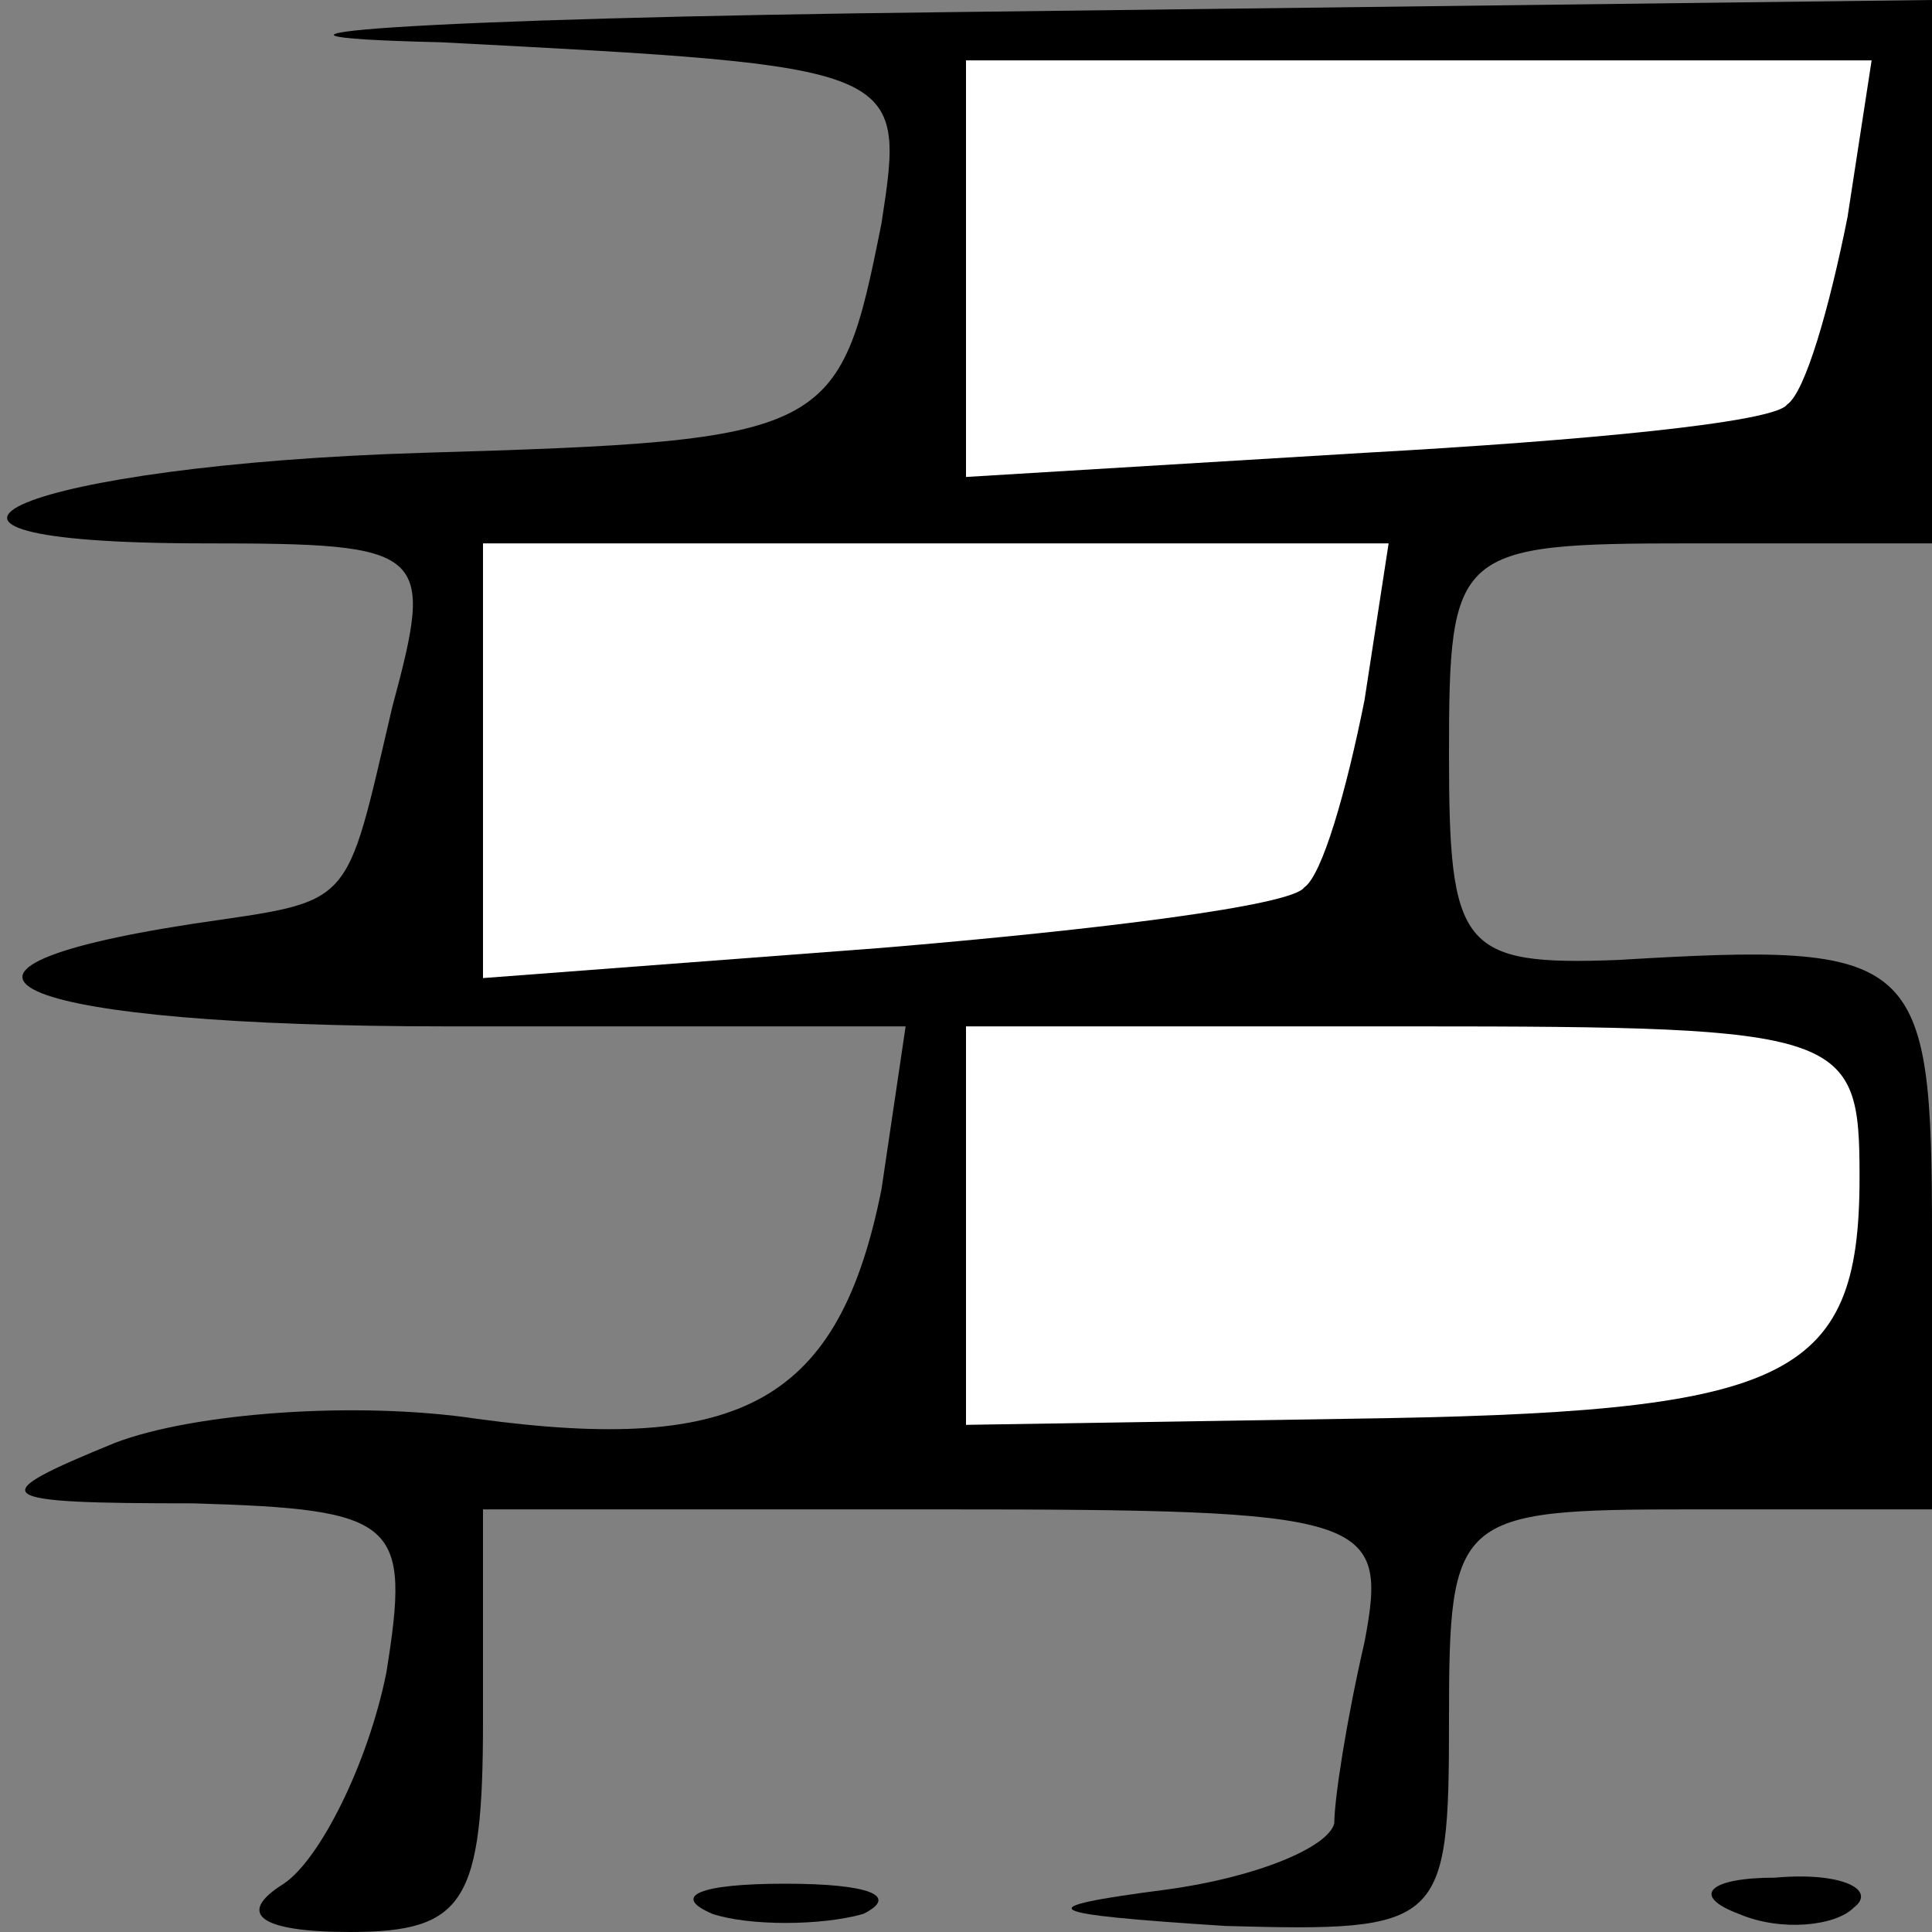 <?xml version="1.0" standalone="no"?>
<!DOCTYPE svg PUBLIC "-//W3C//DTD SVG 20010904//EN"
 "http://www.w3.org/TR/2001/REC-SVG-20010904/DTD/svg10.dtd">
<svg version="1.0" xmlns="http://www.w3.org/2000/svg"
 width="32pt" height="32pt" viewBox="0 0 32 32"
 preserveAspectRatio="xMidYMid meet">
<rect x="0" y="0" width="32" height="32" fill="#808080" stroke="none"/>
<g transform="translate(0,32) scale(0.1,-0.1)"
fill="#000000" stroke="none">
<path fill="#000000" stroke="none" d="M73 313 c77 -4 77 -4 73 -30 -7 -35 -8
-36 -76 -38 -66 -2 -97 -15 -36 -15 37 0 38 -1 31 -27 -8 -34 -6 -32 -33 -36
-52 -8 -29 -17 42 -17 l76 0 -4 -27 c-7 -35 -23 -44 -67 -38 -20 3 -47 1 -60
-4 -22 -9 -21 -10 13 -10 34 -1 36 -3 32 -28 -3 -15 -11 -31 -17 -35 -8 -5 -4
-8 11 -8 19 0 22 5 22 35 l0 35 75 0 c72 0 75 -1 71 -22 -3 -13 -5 -26 -5 -30
-1 -4 -13 -9 -28 -11 -23 -3 -21 -4 10 -6 36 -1 37 0 37 34 0 34 1 35 40 35
l40 0 0 45 c0 47 -2 49 -52 46 -26 -1 -28 2 -28 34 0 34 1 35 40 35 l40 0 0
45 0 45 -162 -2 c-90 -1 -128 -4 -85 -5z"/>
<path fill="#ffffff" stroke="none" d="M306 284 c-3 -15 -7 -29 -10 -31 -2 -3
-34 -6 -70 -8 l-66 -4 0 34 0 35 75 0 75 0 -4 -26z"/>
<path fill="#ffffff" stroke="none" d="M226 204 c-3 -15 -7 -29 -10 -31 -2 -3
-34 -7 -70 -10 l-66 -5 0 36 0 36 75 0 75 0 -4 -26z"/>
<path fill="#ffffff" stroke="none" d="M308 125 c0 -34 -12 -39 -85 -40 l-63
-1 0 33 0 33 74 0 c72 0 74 -1 74 -25z"/>
<path fill="#000000" stroke="none" d="M118 3 c6 -2 18 -2 25 0 6 3 1 5 -13 5
-14 0 -19 -2 -12 -5z"/>
<path fill="#000000" stroke="none" d="M288 3 c7 -3 16 -2 19 1 4 3 -2 6 -13
5 -11 0 -14 -3 -6 -6z"/>
</g>
</svg>
